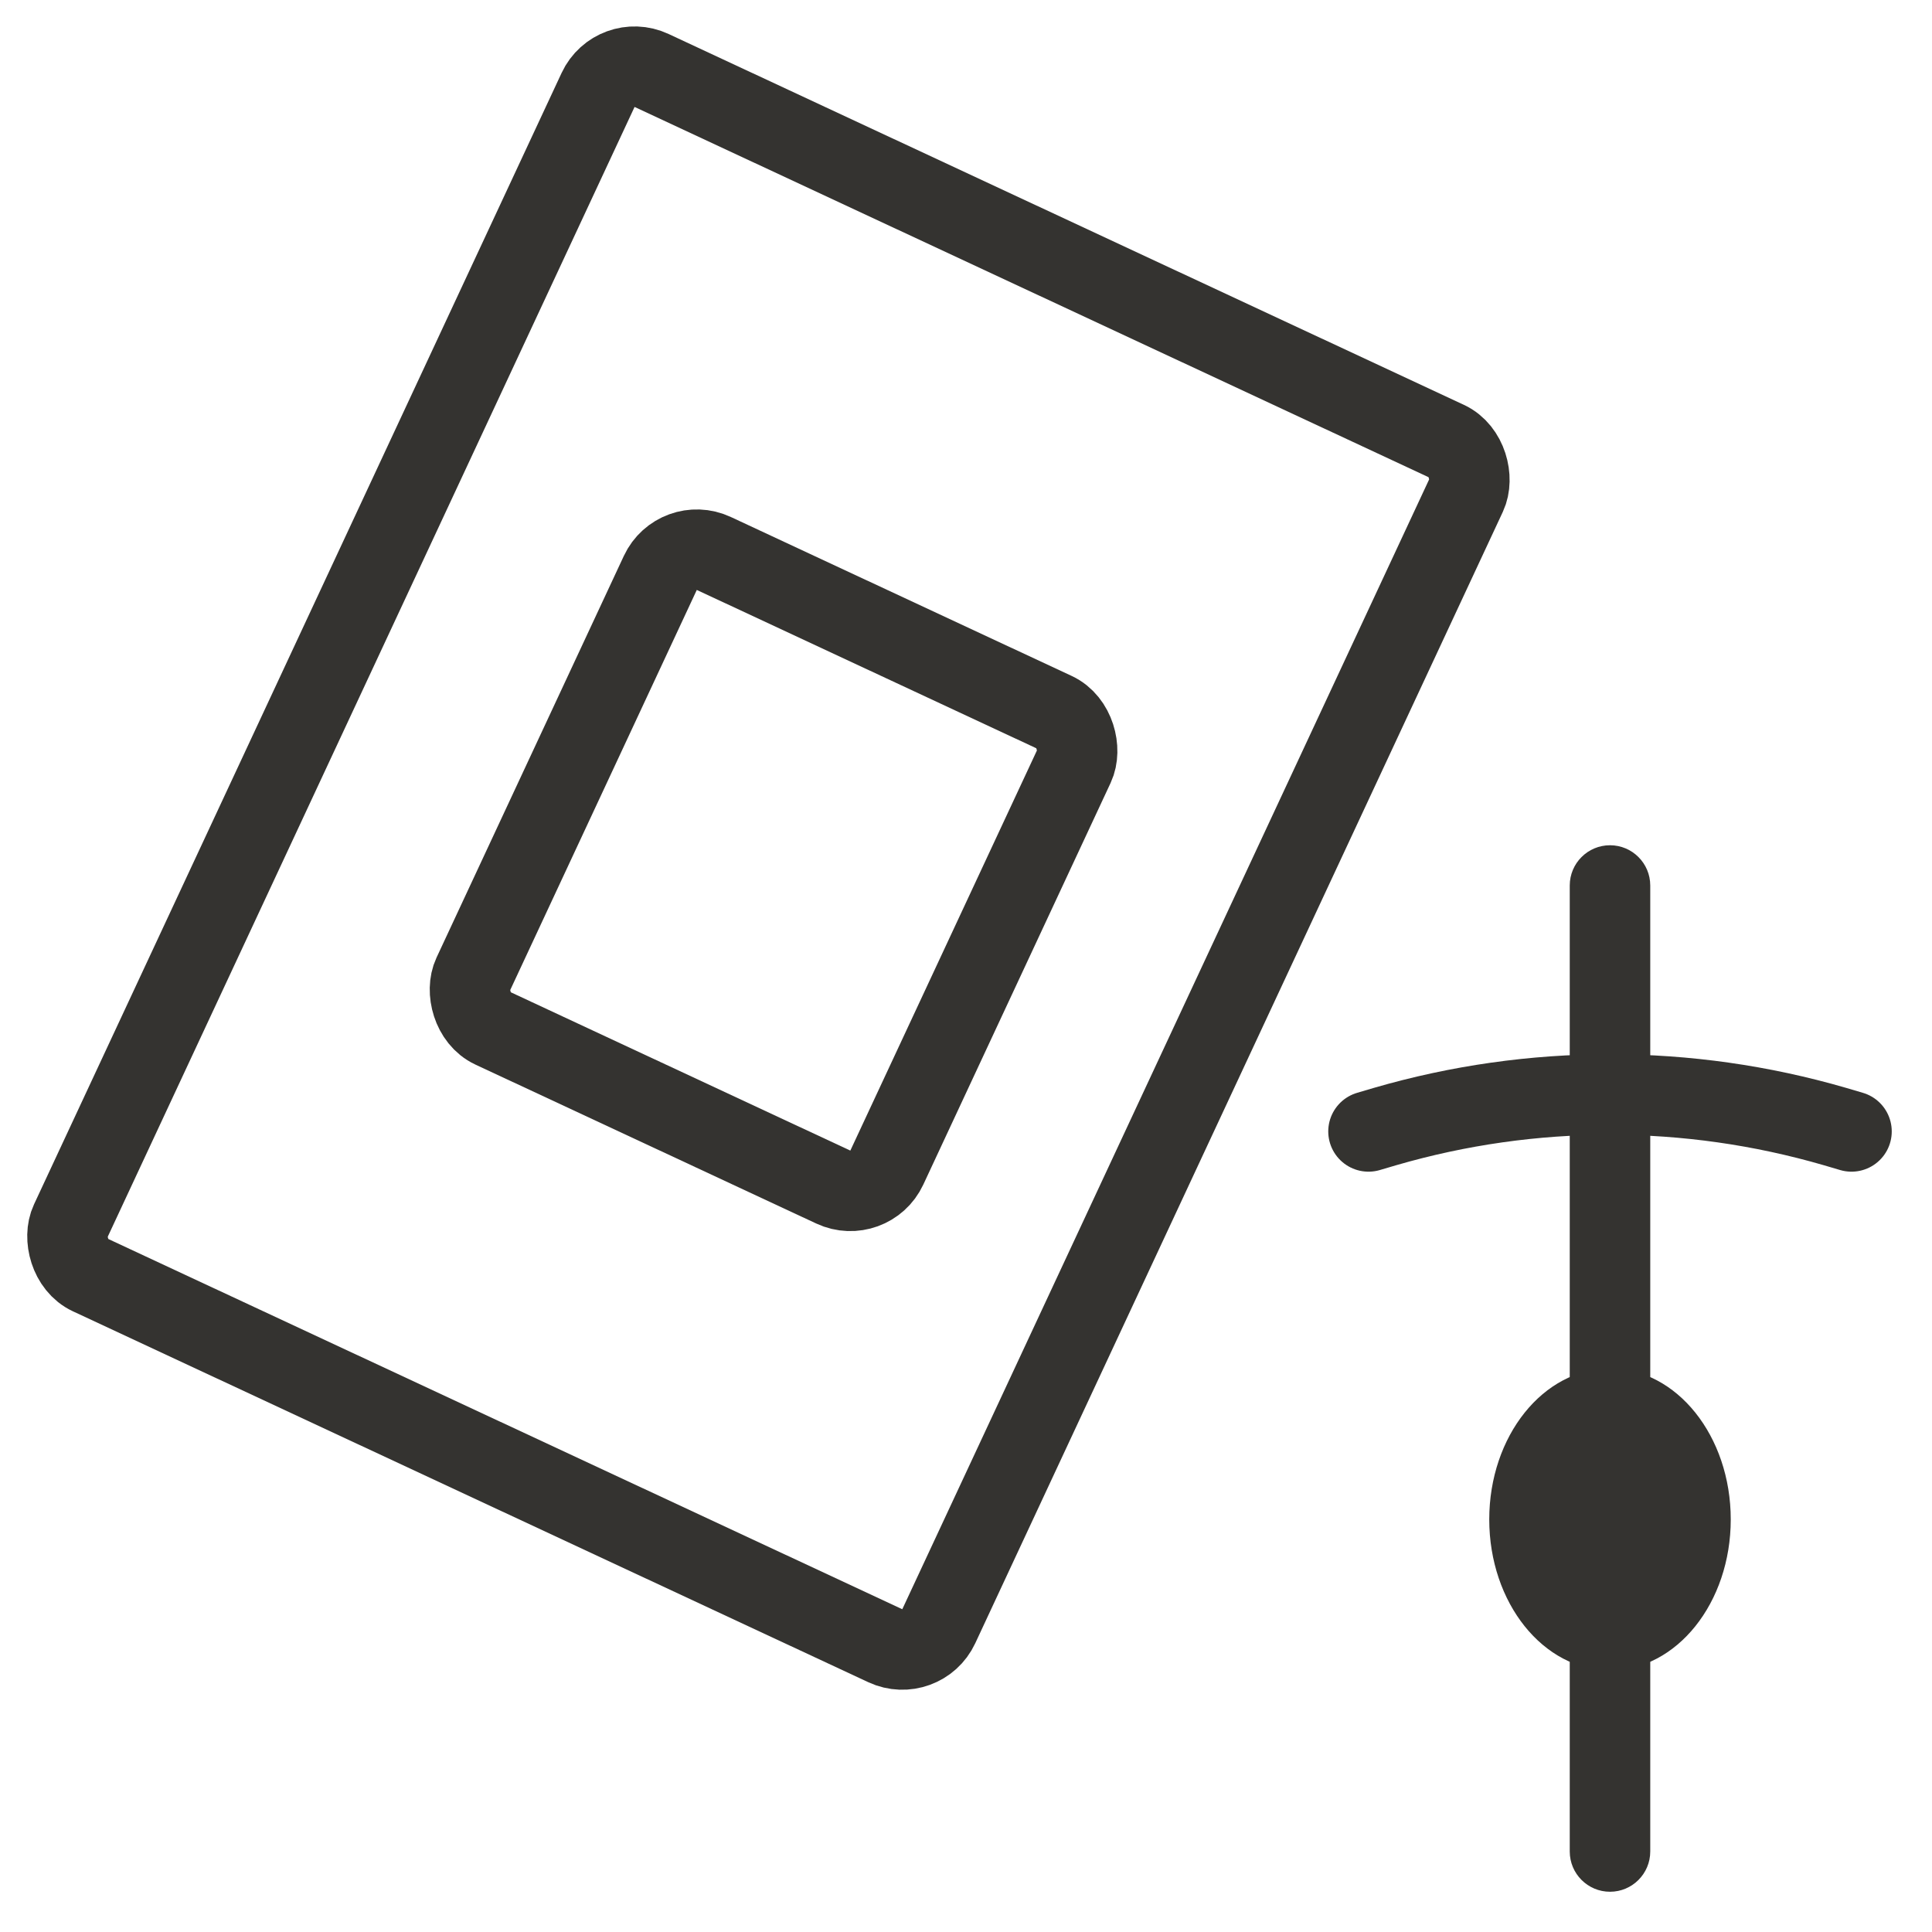 <svg width="24" height="24" viewBox="0 0 24 24" fill="none" xmlns="http://www.w3.org/2000/svg">
<g clip-path="url(#clip0_4_60)">
<rect x="7.641" y="0.664" width="11.901" height="16.508" rx="0.5" transform="rotate(25 7.641 0.664)" stroke="#343330"/>
<rect x="8.414" y="6.664" width="5.672" height="6.506" rx="0.5" transform="rotate(25 8.414 6.664)" stroke="#343330"/>
<path fill-rule="evenodd" clip-rule="evenodd" d="M20 23.5C19.724 23.5 19.5 23.276 19.5 23V11C19.5 10.724 19.724 10.5 20 10.5C20.276 10.5 20.5 10.724 20.5 11V23C20.5 23.276 20.276 23.5 20 23.5Z" fill="#343330"/>
<path d="M17 14.055L17.207 13.994C19.031 13.464 20.969 13.464 22.793 13.994L23 14.055" stroke="#343330" stroke-linecap="round"/>
<ellipse cx="20" cy="18.875" rx="1.5" ry="1.875" fill="#343330"/>
</g>
<defs>
<clipPath id="clip0_4_60">
<rect width="24" height="24" fill="white"/>
</clipPath>
</defs>
</svg>
